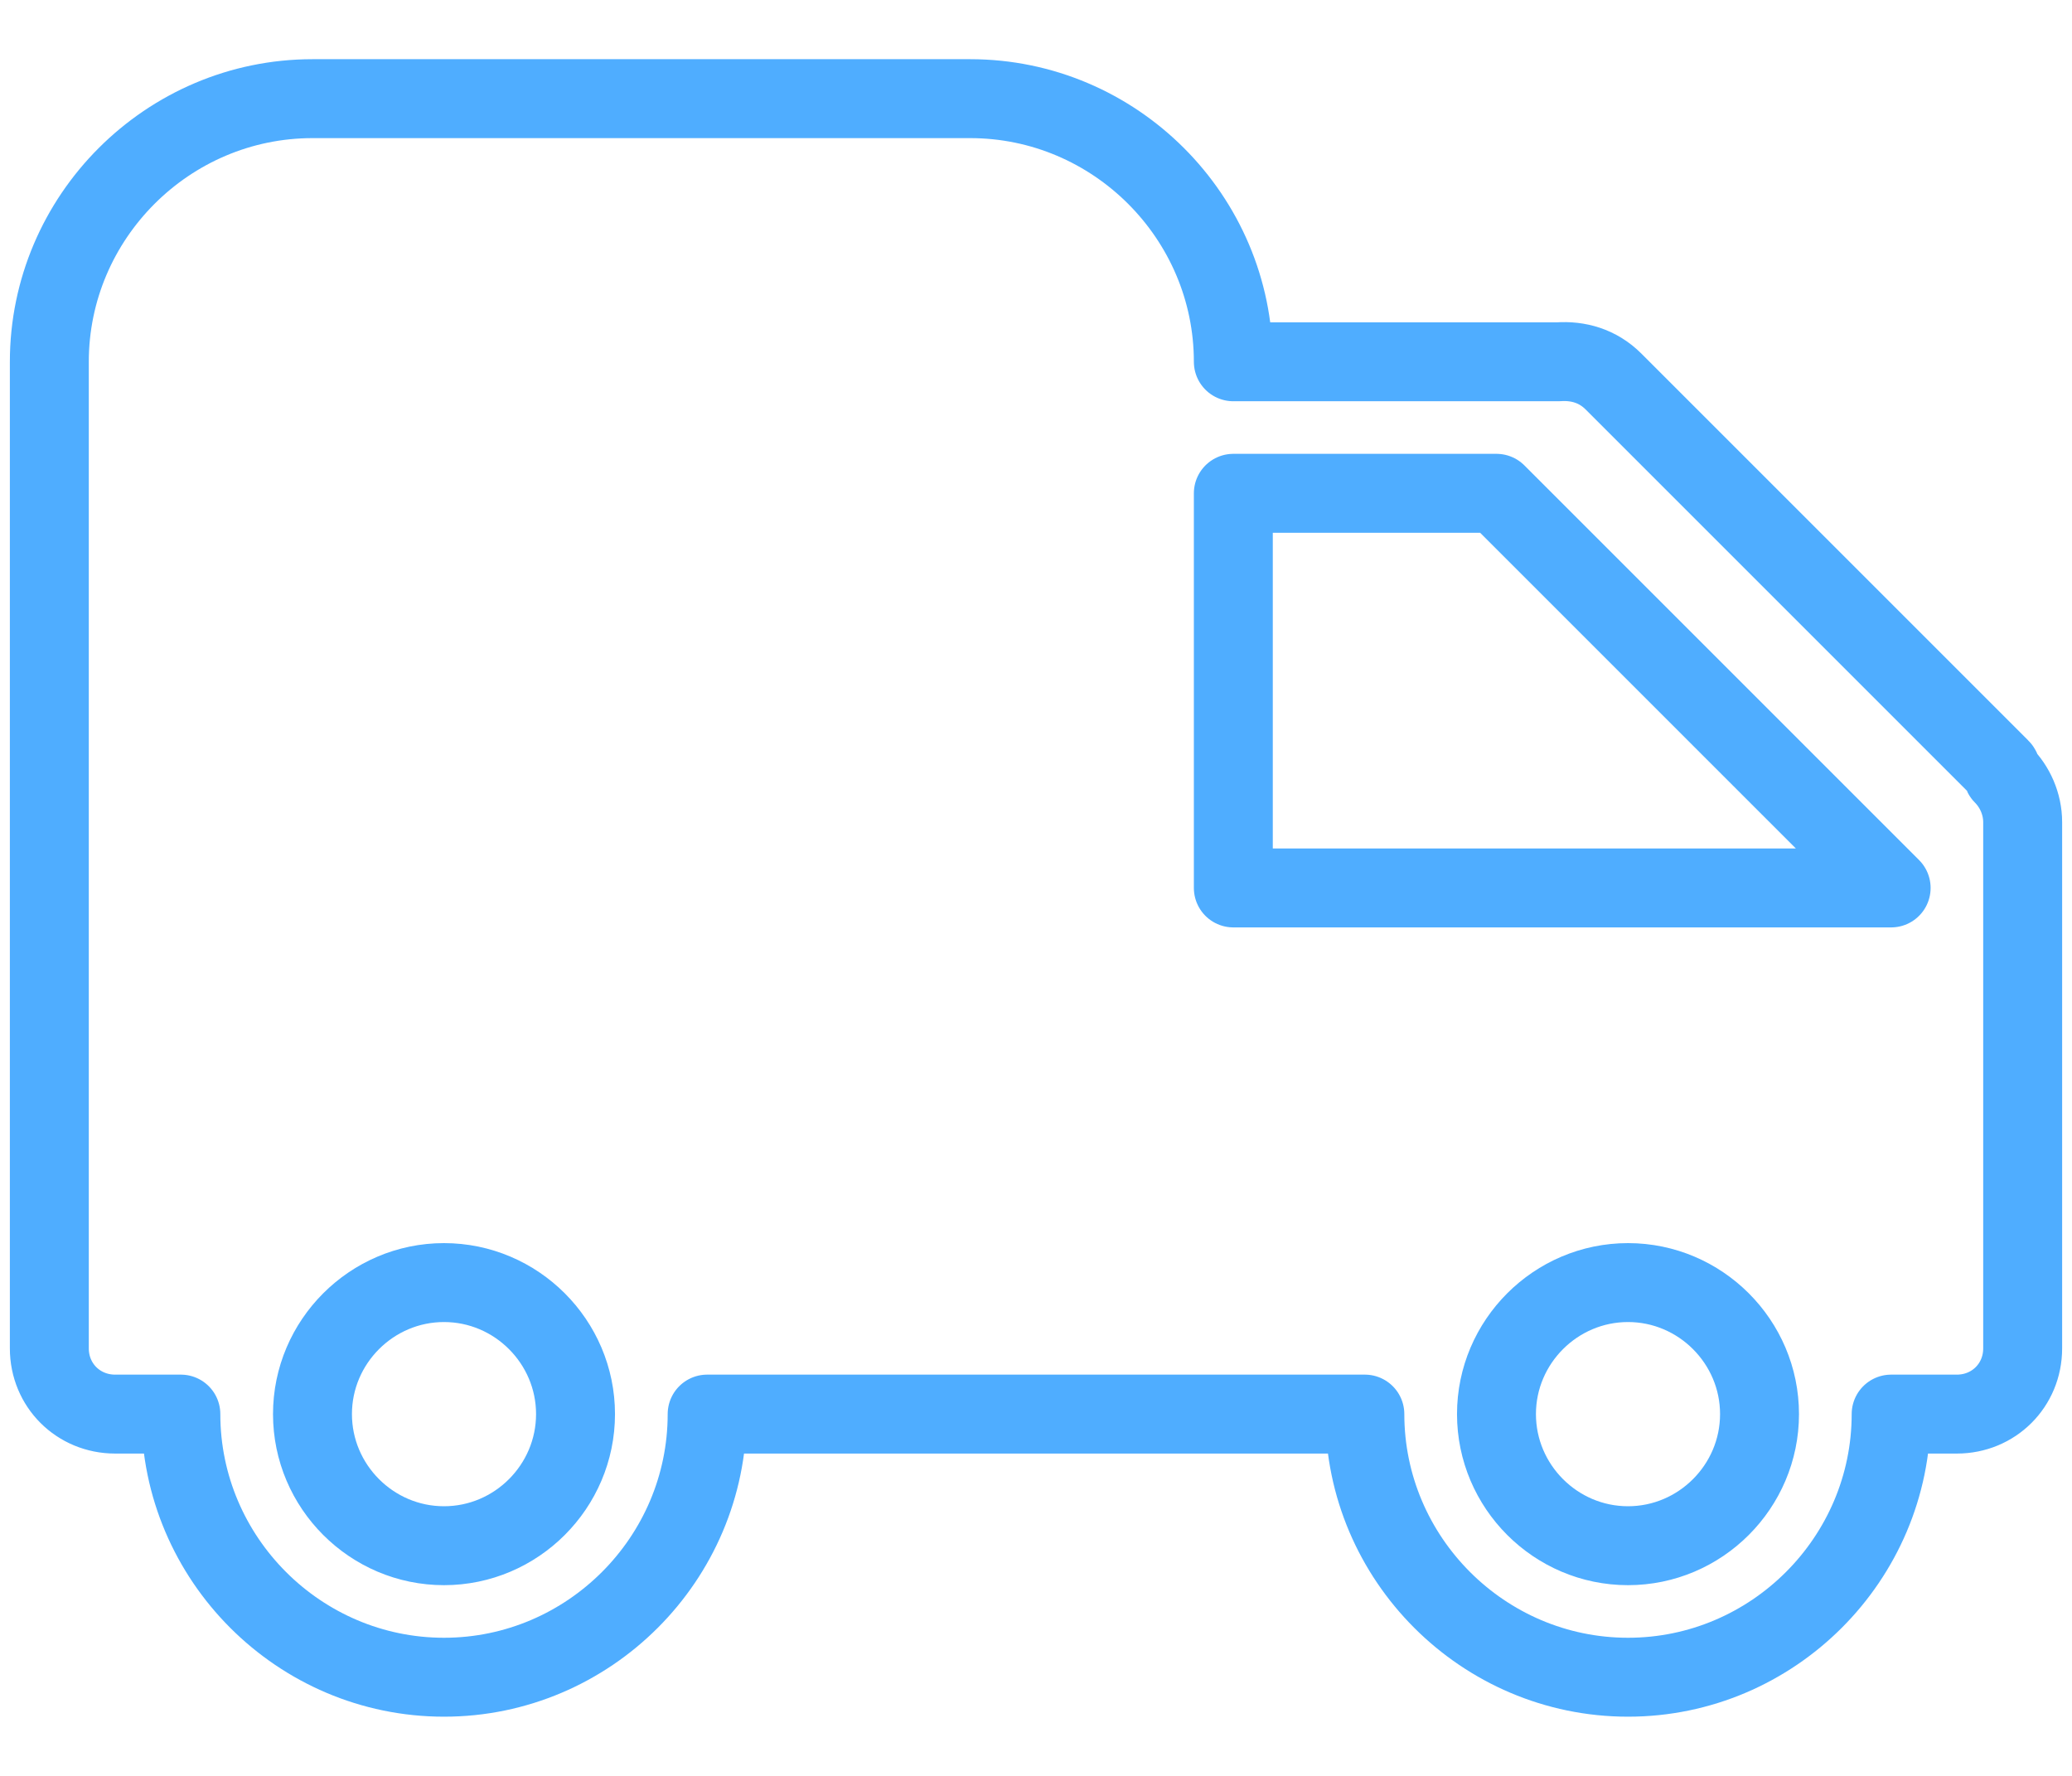 
<svg width="21px" height="18px" viewBox="0 0 21 18" version="1.1" xmlns="http://www.w3.org/2000/svg" xmlns:xlink="http://www.w3.org/1999/xlink">
    <!-- Generator: Sketch 49 (51002) - http://www.bohemiancoding.com/sketch -->
    <desc>Created with Sketch.</desc>
    <defs>
        <linearGradient x1="0%" y1="0%" x2="96.945%" y2="100%" id="linearGradient-1">
            <stop stop-color="#26DDFF" offset="0%"></stop>
            <stop stop-color="#00AEFC" offset="100%"></stop>
        </linearGradient>
    </defs>
    <g id="Page-1" stroke="none" stroke-width="1" fill="none" fill-rule="evenodd" stroke-linecap="round" stroke-linejoin="round">
        <g id="我的-copy-7" transform="translate(-190, -567)" fill-rule="nonzero" stroke="#4FADFF" stroke-width="0.8">
            <g id="Group-36" transform="translate(0, 495)">
                <g id="Group-6">
                    <g id="Group-19">
                        <g id="Group-18" transform="translate(12, 25)">
                            <g id="Group-25" transform="translate(171.5, 48)">
                                <g id="物流-卡车2" transform="translate(7, 0)">
                                    <path d="M19.8,6.853 C19.787,6.827 19.787,6.8 19.773,6.787 L15.853,2.867 C15.693,2.707 15.493,2.653 15.293,2.667 L12,2.667 C12,1.2 10.8,0 9.333,0 L2.667,0 C1.2,0 0,1.2 0,2.667 L0,12.667 C0,13.04 0.293,13.333 0.667,13.333 L1.333,13.333 C1.333,14.8 2.533,16 4,16 C5.467,16 6.667,14.8 6.667,13.333 L13.333,13.333 C13.333,14.8 14.533,16 16,16 C17.467,16 18.667,14.8 18.667,13.333 L19.333,13.333 C19.707,13.333 20,13.04 20,12.667 L20,7.333 C20,7.147 19.92,6.973 19.8,6.853 Z M4,14.667 C3.267,14.667 2.667,14.067 2.667,13.333 C2.667,12.6 3.267,12 4,12 C4.733,12 5.333,12.6 5.333,13.333 C5.333,14.067 4.733,14.667 4,14.667 Z M16,14.667 C15.267,14.667 14.667,14.067 14.667,13.333 C14.667,12.6 15.267,12 16,12 C16.733,12 17.333,12.6 17.333,13.333 C17.333,14.067 16.733,14.667 16,14.667 Z M12,8 L12,4 L14.667,4 L18.667,8 L12,8 Z" id="Shape"></path>
                                </g>
                            </g>
                        </g>
                    </g>
                </g>
            </g>
        </g>
    </g>
</svg>